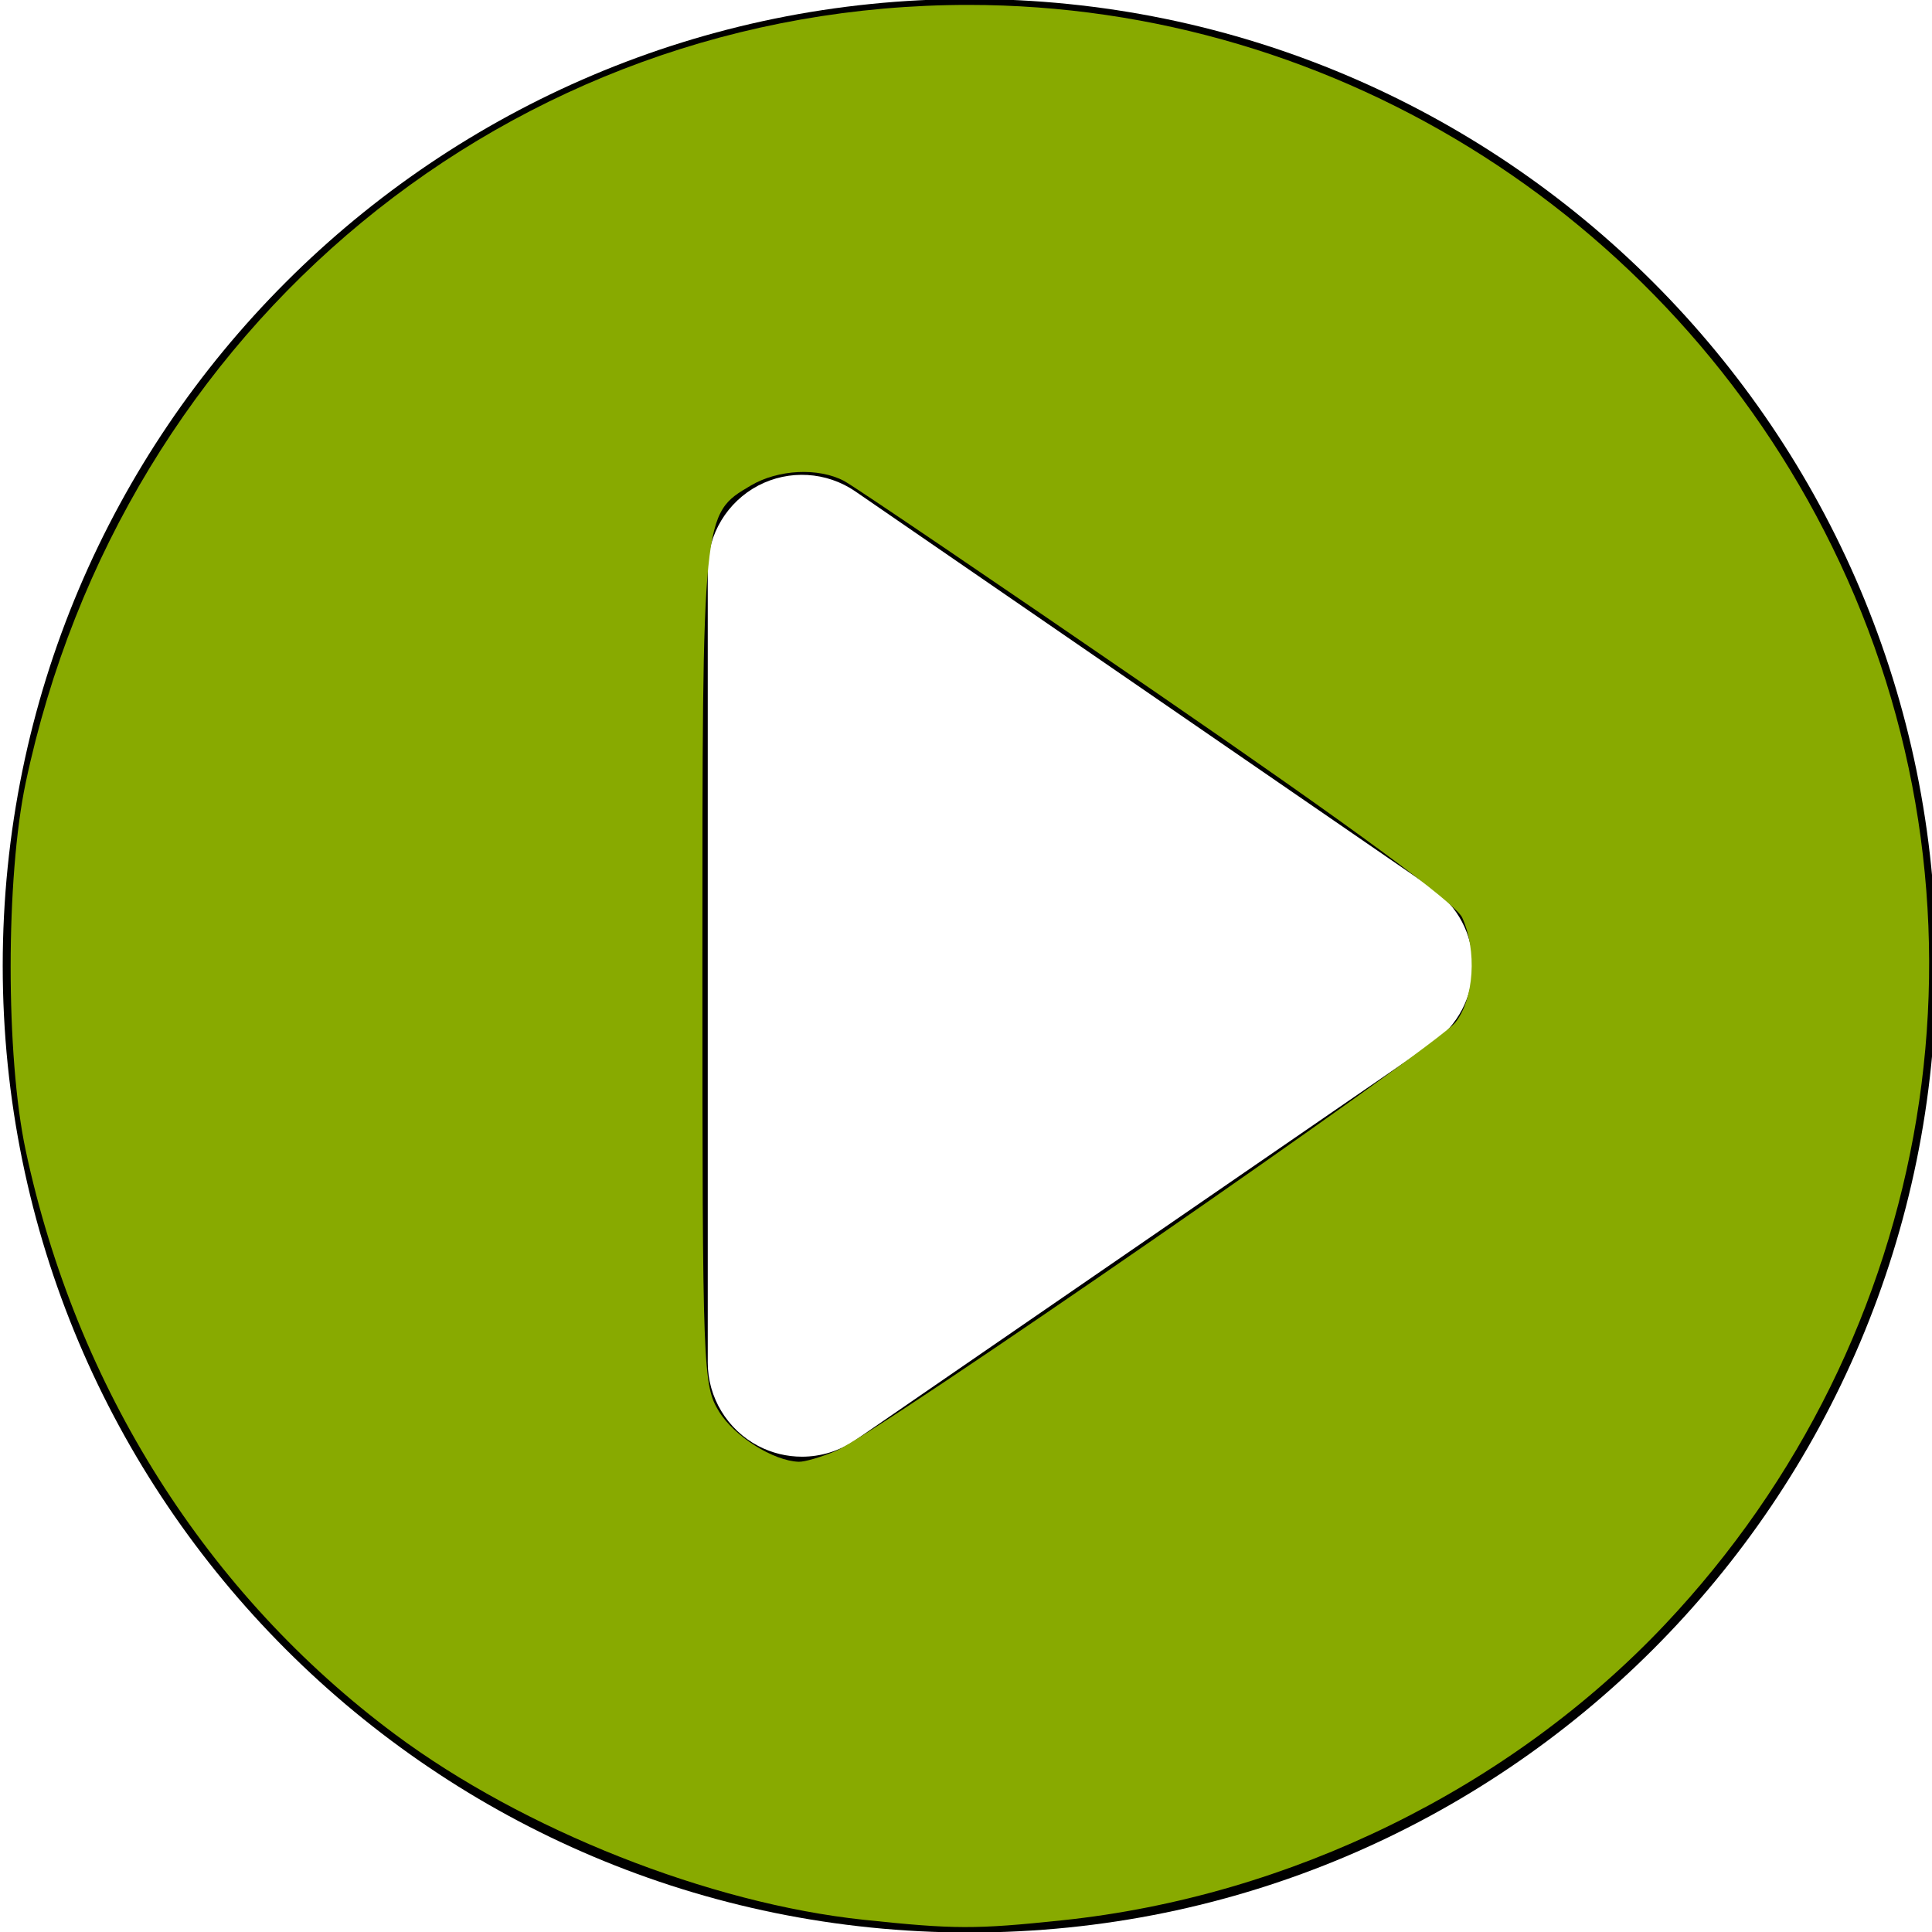 <?xml version="1.0" encoding="UTF-8" standalone="no"?>
<!-- Created with Inkscape (http://www.inkscape.org/) -->

<svg
   xmlns:dc="http://purl.org/dc/elements/1.1/"
   xmlns:cc="http://creativecommons.org/ns#"
   xmlns:rdf="http://www.w3.org/1999/02/22-rdf-syntax-ns#"
   xmlns:svg="http://www.w3.org/2000/svg"
   xmlns="http://www.w3.org/2000/svg"
   xmlns:sodipodi="http://sodipodi.sourceforge.net/DTD/sodipodi-0.dtd"
   xmlns:inkscape="http://www.inkscape.org/namespaces/inkscape"
   version="1.1"
   width="64"
   height="64"
   id="svg3042"
   inkscape:version="0.48.4 r9939"
   sodipodi:docname="play-button4_64_green.svg">
  <sodipodi:namedview
     pagecolor="#ffffff"
     bordercolor="#666666"
     borderopacity="1"
     objecttolerance="10"
     gridtolerance="10"
     guidetolerance="10"
     inkscape:pageopacity="0"
     inkscape:pageshadow="2"
     inkscape:window-width="1824"
     inkscape:window-height="951"
     id="namedview3205"
     showgrid="false"
     inkscape:zoom="3.6875"
     inkscape:cx="32"
     inkscape:cy="32"
     inkscape:window-x="0"
     inkscape:window-y="0"
     inkscape:window-maximized="1"
     inkscape:current-layer="svg3042" />
  <defs
     id="defs3044" />
  <g
     id="layer1">
    <g
       transform="matrix(0.183,0,0,0.183,0.09,-0.033)"
       id="g3089">
      <path
         d="M 175,0 C 78.343,0 0,78.343 0,175 0,271.656 78.343,350 175,350 271.656,350 350,271.656 350,175 350,78.343 271.656,0 175,0 z m 83.738,189.05 -104.386,71.812 c -2.904,1.989 -6.284,3.006 -9.673,3.006 -2.728,0 -5.436,-0.648 -7.93,-1.951 -5.605,-2.965 -9.125,-8.777 -9.125,-15.103 V 103.188 c 0,-6.326 3.52,-12.139 9.125,-15.104 5.605,-2.94 12.377,-2.535 17.603,1.055 l 104.386,71.811 c 4.619,3.18 7.387,8.441 7.387,14.05 0,5.609 -2.767,10.87 -7.387,14.05 z"
         id="path3051" />
    </g>
  </g>
  <path
     style="fill:#88aa00"
     d="M 28.616,63.596 C 23.497,63.055 17.339,60.618 13.084,57.45 6.855,52.811 2.524,45.961 0.849,38.098 0.186,34.989 0.188,29.064 0.852,25.925 4.057,10.778 16.925,0.163 32.081,0.163 c 12.305,0 23.592,7.223 28.863,18.472 5.502,11.742 3.208,25.661 -5.8,35.189 -5.123,5.418 -12.412,8.995 -19.944,9.787 -2.891,0.304 -3.582,0.302 -6.584,-0.015 l 0,2e-6 z M 27.683,48.068 c 1.327,-0.557 19.907,-13.407 20.53,-14.2 0.619,-0.787 0.721,-2.379 0.223,-3.473 -0.215,-0.473 -3.577,-2.945 -10.102,-7.429 -5.378,-3.696 -10.045,-6.861 -10.371,-7.033 -0.852,-0.45 -2.185,-0.385 -3.09,0.15 -1.614,0.953 -1.606,0.871 -1.605,15.985 9.77e-4,13.348 0.019,13.818 0.548,14.686 0.502,0.824 1.802,1.643 2.646,1.669 0.191,0.006 0.74,-0.154 1.22,-0.355 l 0,0 z"
     id="path3207"
     inkscape:connector-curvature="0" />
</svg>
